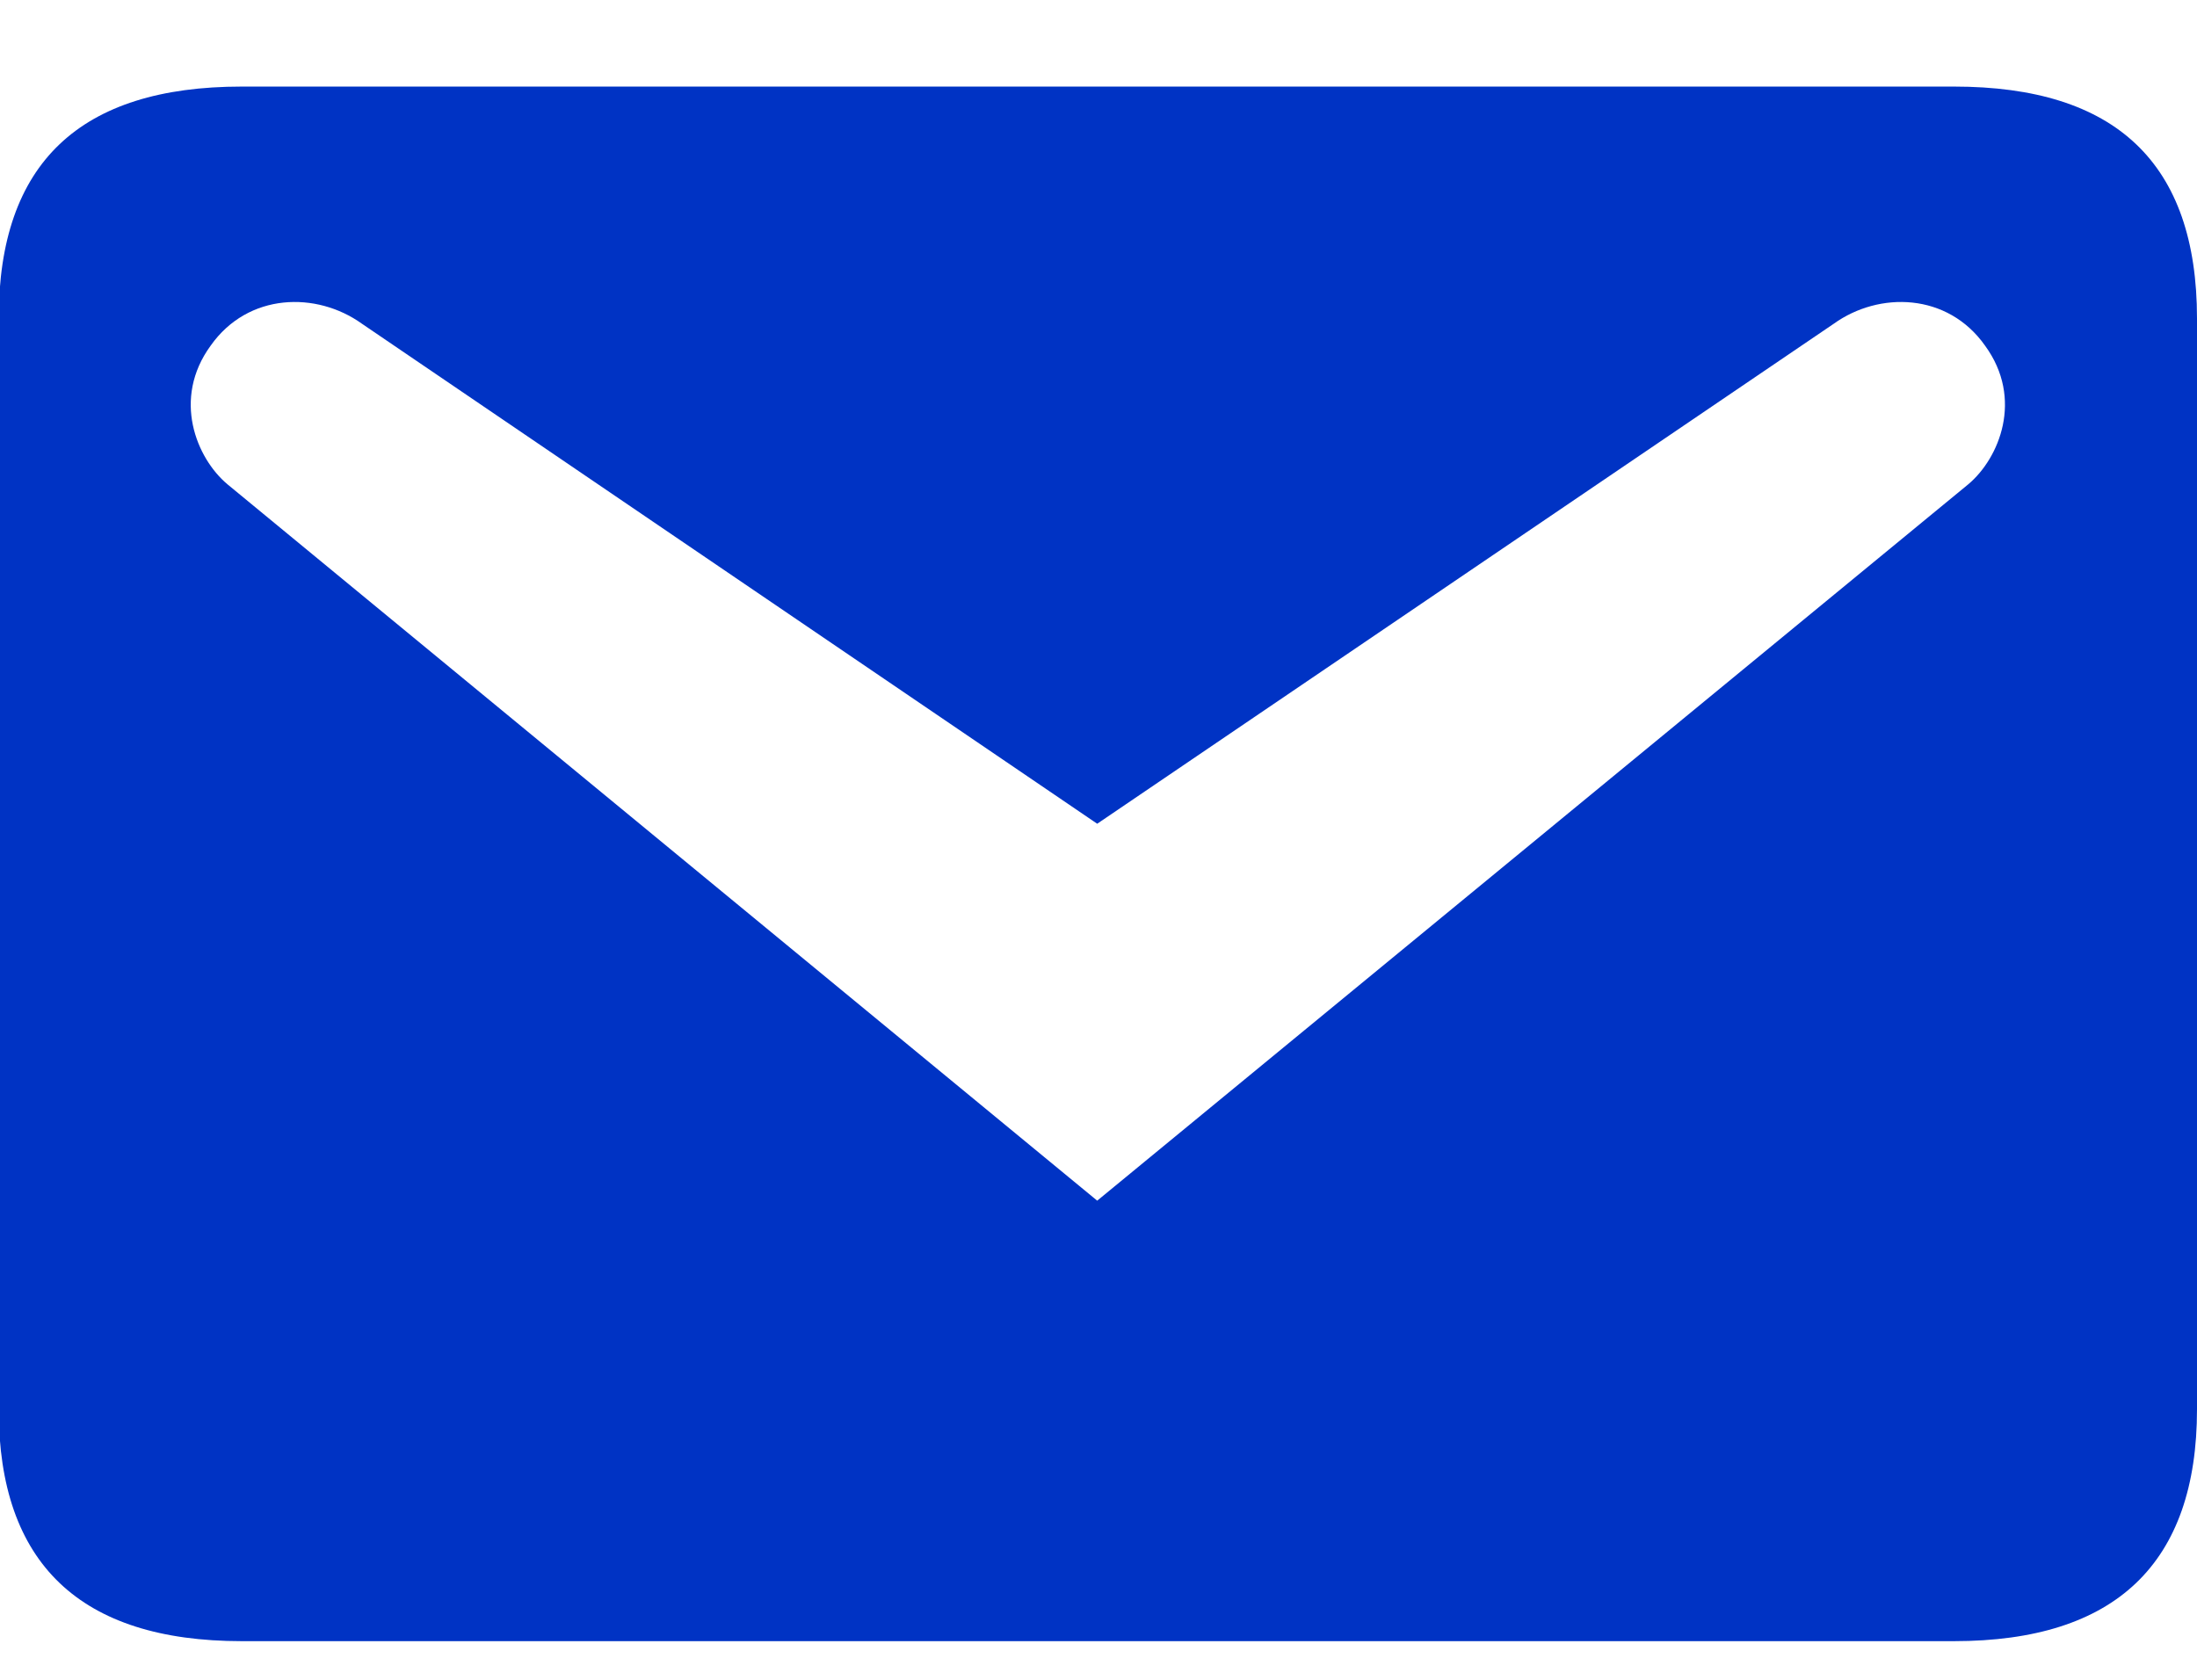 <svg width="17" height="13" viewBox="0 0 17 13" fill="none" xmlns="http://www.w3.org/2000/svg">
<path d="M1.87 0.67H15.12C16.37 0.67 17 1.261 17 2.465V10.906C17 12.099 16.37 12.701 15.12 12.701H1.87C0.62 12.701 -0.01 12.099 -0.01 10.906V2.465C-0.01 1.261 0.62 0.67 1.87 0.67ZM8.49 9.292L15.23 3.748C15.47 3.547 15.66 3.086 15.36 2.675C15.07 2.264 14.54 2.254 14.19 2.505L8.49 6.375L2.8 2.505C2.45 2.254 1.92 2.264 1.63 2.675C1.33 3.086 1.52 3.547 1.76 3.748L8.49 9.292Z" fill="#0033C4"/>
</svg>
